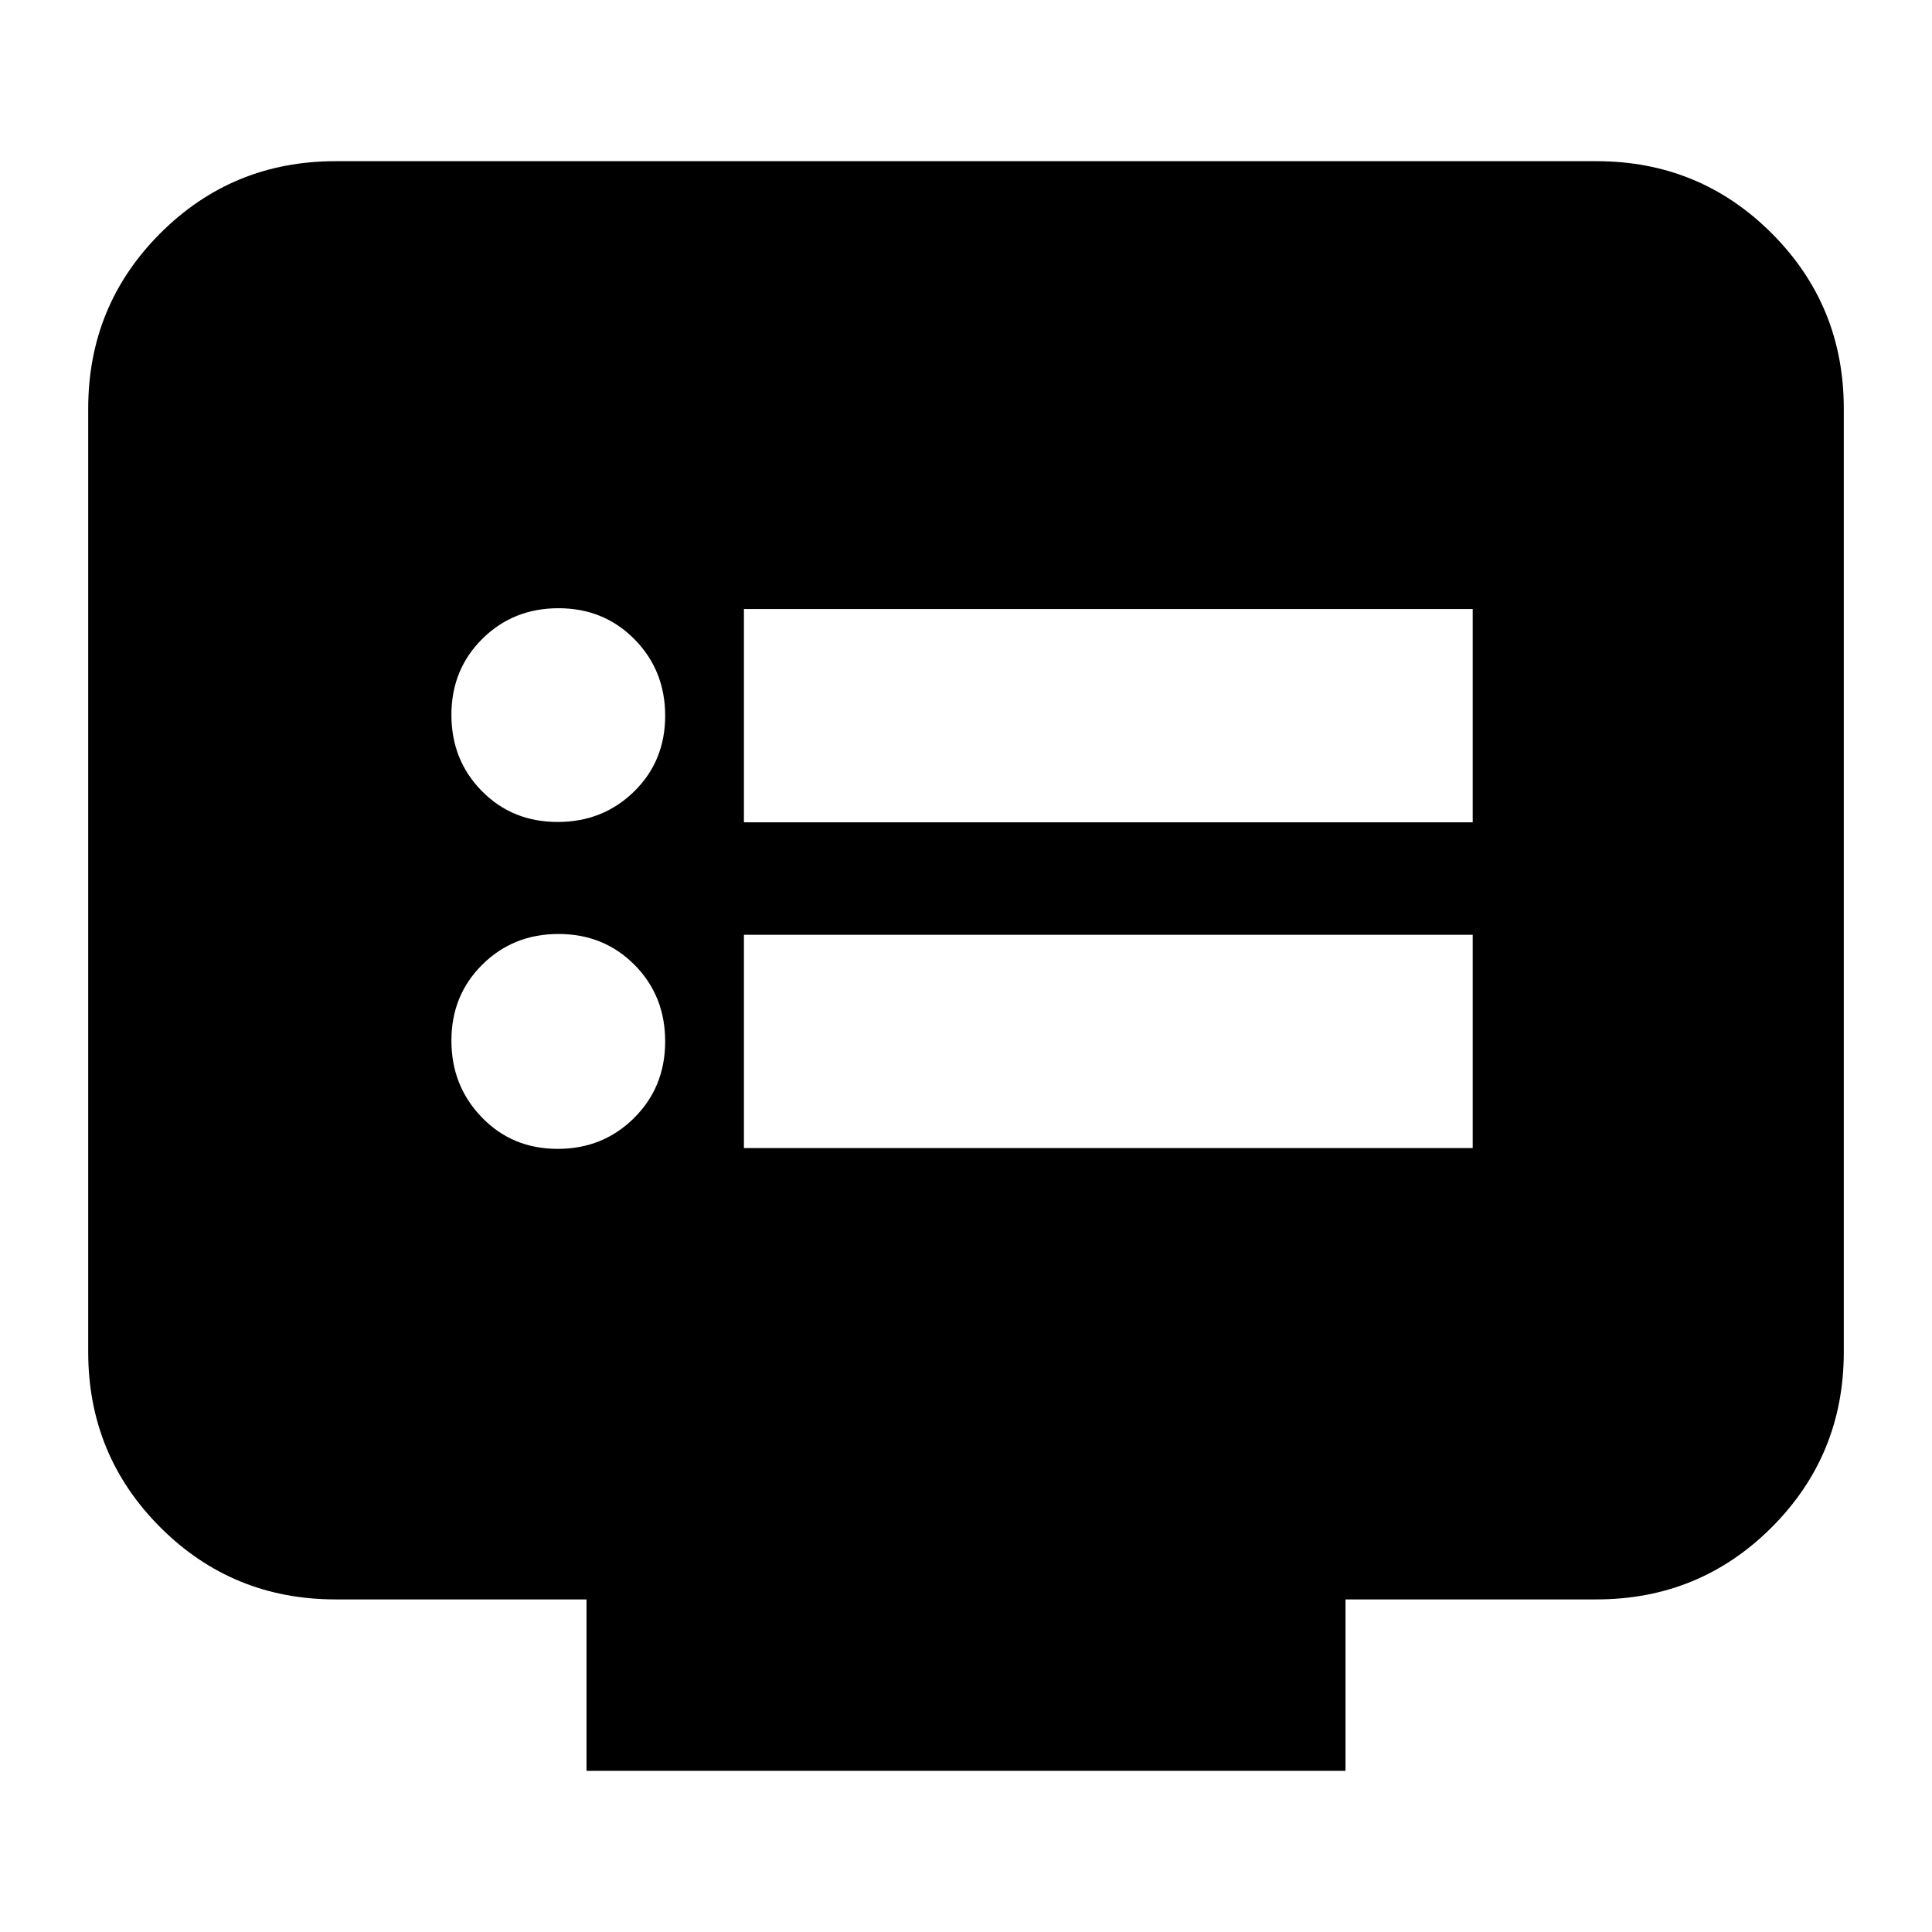 <svg xmlns="http://www.w3.org/2000/svg" height="24" viewBox="0 -960 960 960" width="24"><path d="M277.09-389.13q22.53 0 37.98-15.35 15.45-15.35 15.45-38.05 0-22.69-15.23-38.04-15.24-15.34-37.77-15.34-22.52 0-37.87 15.23-15.35 15.24-15.35 37.76 0 22.53 15.14 38.16 15.13 15.63 37.65 15.63Zm0-162.44q22.53 0 37.98-15.13 15.45-15.13 15.45-37.65 0-22.53-15.23-37.98-15.24-15.45-37.77-15.45-22.52 0-37.87 15.23-15.35 15.24-15.35 37.76 0 22.53 15.14 37.88 15.13 15.34 37.65 15.34Zm92.56 162.05h362.13v-106H369.65v106Zm0-161.87h362.13v-106H369.65v106Zm-78.22 471.3v-85.17H166.78q-51.3 0-87.13-35.83-35.82-35.83-35.82-87.13v-468.74q0-51.3 35.82-87.12 35.83-35.83 87.13-35.83h626.44q51.3 0 87.13 35.83 35.82 35.82 35.82 87.12v468.74q0 51.3-35.82 87.13-35.83 35.83-87.13 35.83H668.57v85.17H291.43Z"/></svg>